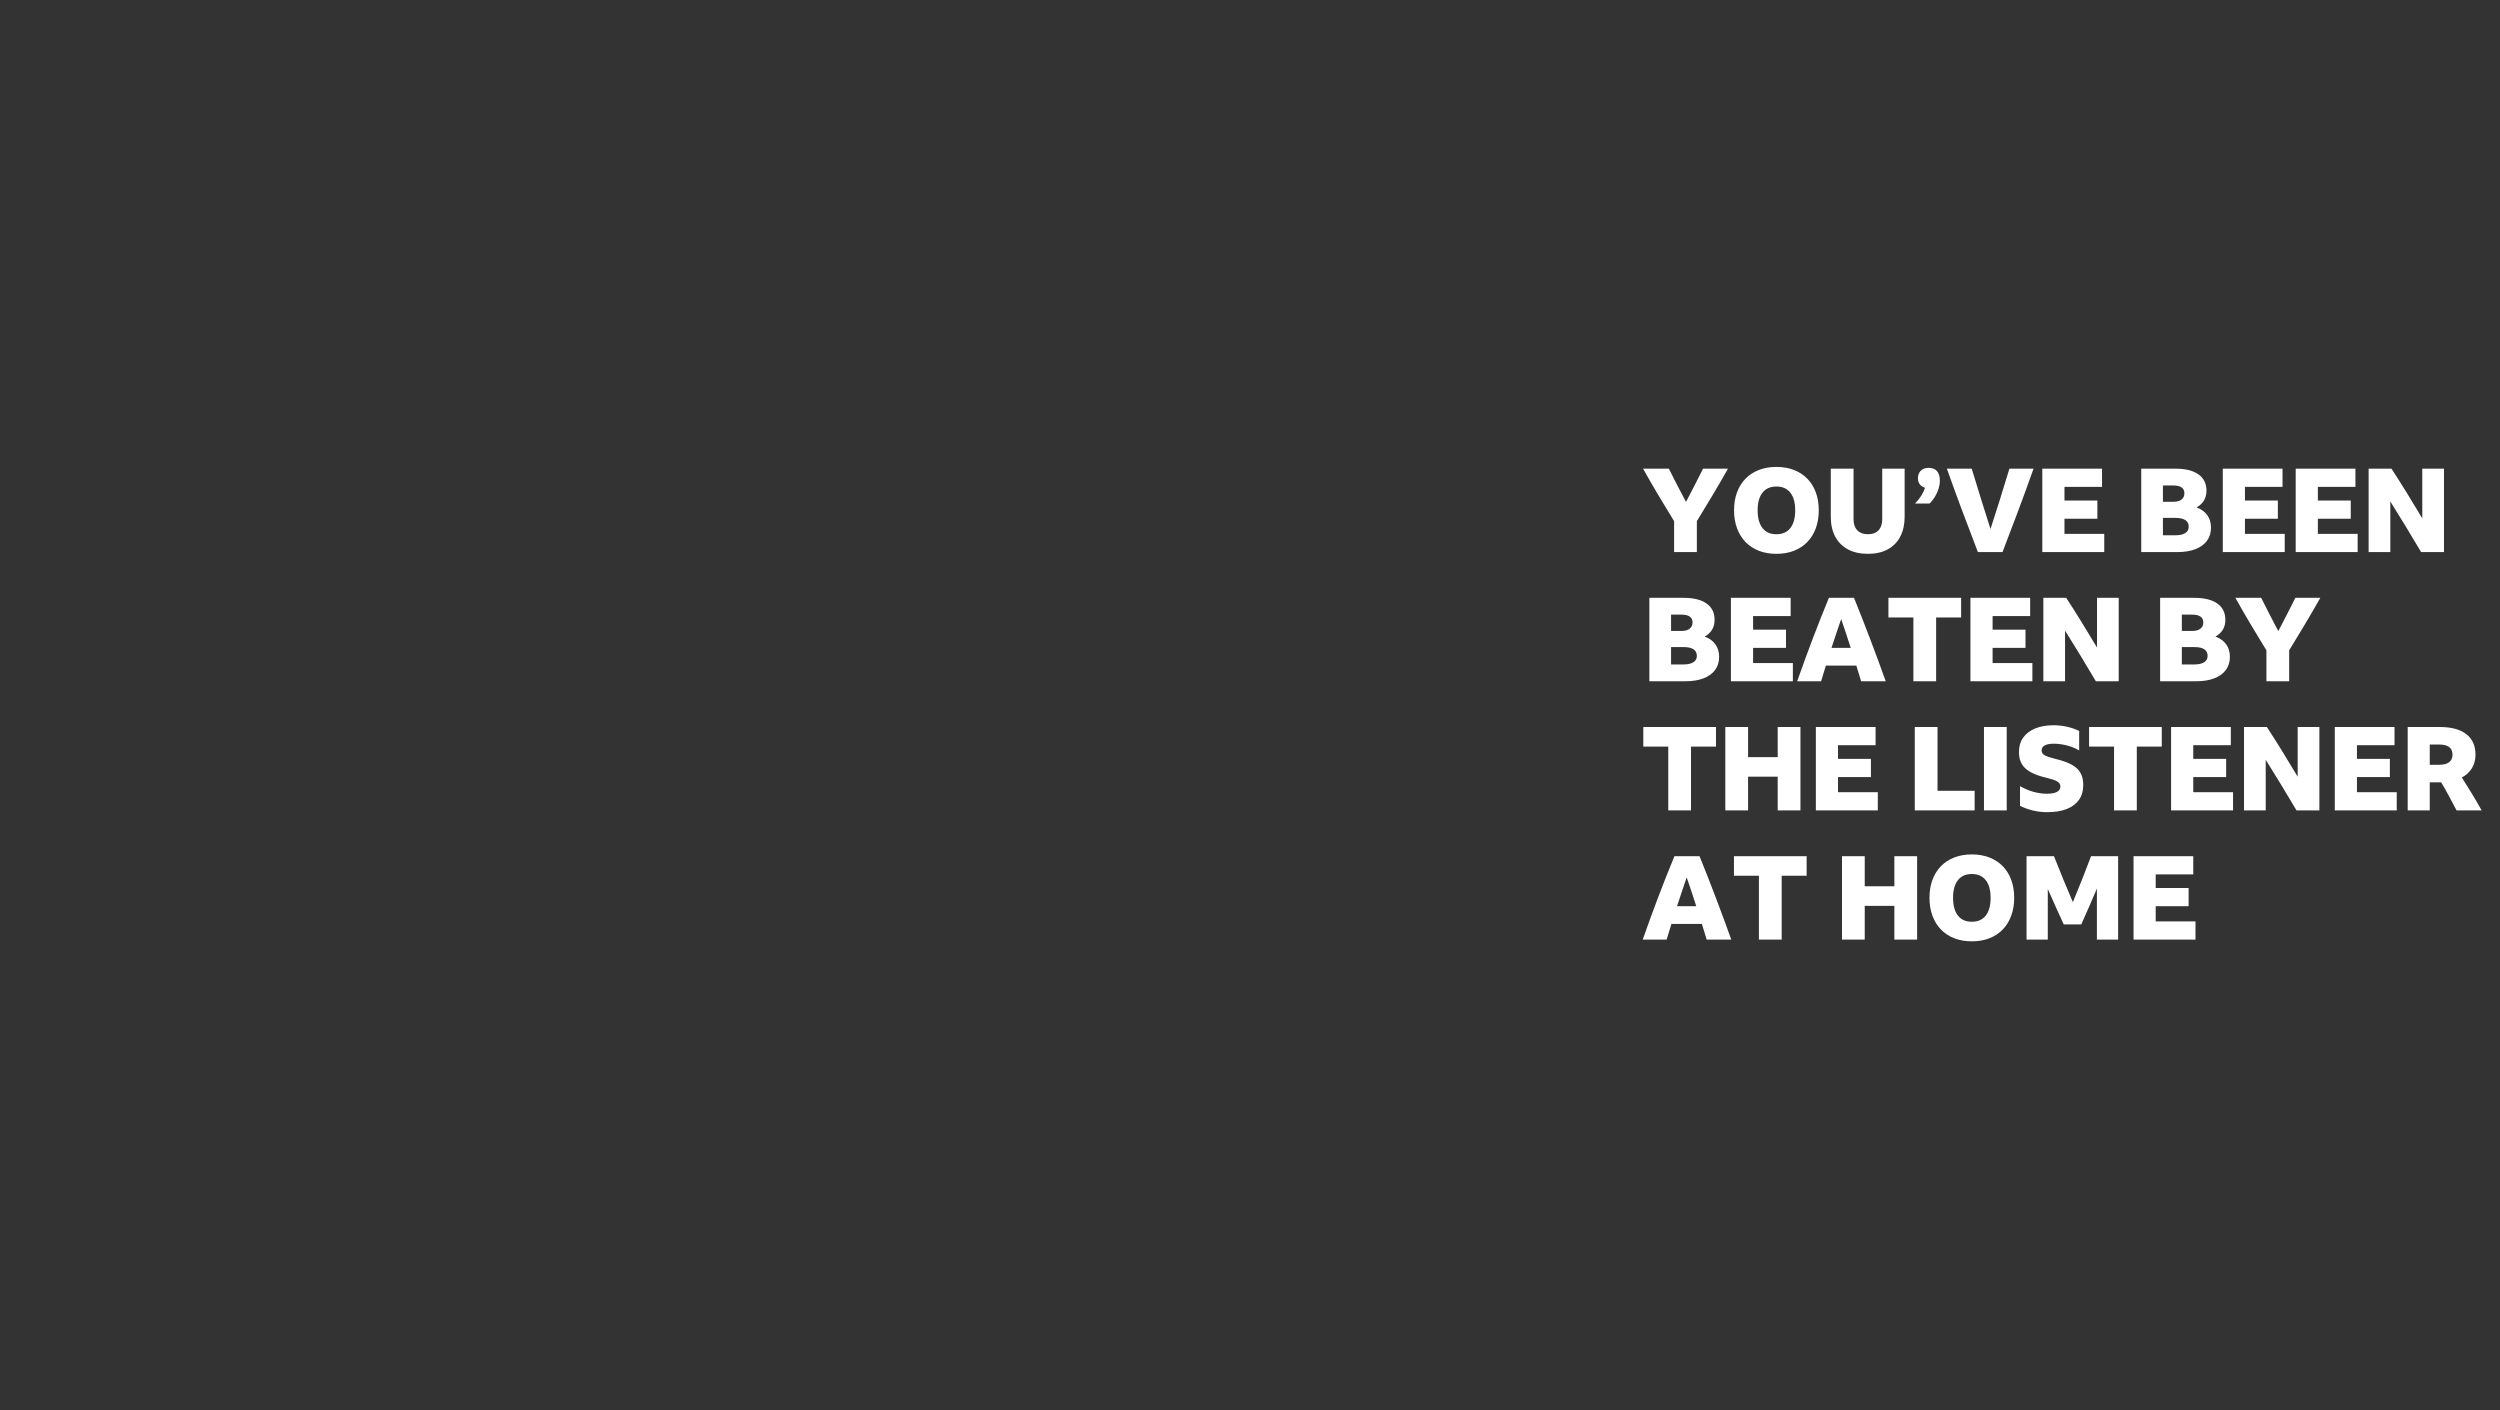<svg width="1200" height="677" viewBox="0 0 1200 677" xmlns="http://www.w3.org/2000/svg" xmlns:xlink="http://www.w3.org/1999/xlink"><rect x="0" y="0" width="1200" height="677" fill="#333333" stroke="none"/><title>greg-text-10</title><desc>Created with Sketch.</desc><g id="Assets" stroke="none" stroke-width="1" fill="none" fill-rule="evenodd"><g id="Greg" fill="#fff" fill-rule="nonzero"><g id="greg-text-10"><path d="M814.488 265V250.16C817.064 245.979 819.603 241.788 822.104 237.588 824.605 233.388 827.051 229.179 829.44 224.96v0H817.456C816.149 227.611 814.805 230.271 813.424 232.94 812.043 235.609 810.661 238.269 809.28 240.92 807.861 238.269 806.471 235.619 805.108 232.968 803.745 230.317 802.392 227.648 801.048 224.96v0H788.672C791.024 229.179 793.451 233.388 795.952 237.588 798.453 241.788 800.992 245.979 803.568 250.16v0V265H814.488zM852.68 265.84C855.779 265.84 858.579 265.355 861.08 264.384 863.581 263.413 865.719 262.013 867.492 260.184 869.265 258.355 870.628 256.152 871.58 253.576 872.532 251 873.008 248.125 873.008 244.952 873.008 241.741 872.532 238.857 871.58 236.3 870.628 233.743 869.265 231.559 867.492 229.748 865.719 227.937 863.581 226.547 861.08 225.576 858.579 224.605 855.779 224.12 852.68 224.12 849.581 224.12 846.781 224.605 844.28 225.576 841.779 226.547 839.641 227.937 837.868 229.748 836.095 231.559 834.732 233.743 833.78 236.3 832.828 238.857 832.352 241.741 832.352 244.952 832.352 248.125 832.828 251 833.78 253.576 834.732 256.152 836.095 258.355 837.868 260.184 839.641 262.013 841.779 263.413 844.28 264.384 846.781 265.355 849.581 265.84 852.68 265.84zM852.68 256.432C849.768 256.432 847.537 255.443 845.988 253.464 844.439 251.485 843.664 248.648 843.664 244.952 843.664 241.293 844.439 238.475 845.988 236.496 847.537 234.517 849.768 233.528 852.68 233.528 855.592 233.528 857.823 234.517 859.372 236.496 860.921 238.475 861.696 241.293 861.696 244.952 861.696 248.648 860.921 251.485 859.372 253.464 857.823 255.443 855.592 256.432 852.68 256.432zM896.584 265.84C900.28 265.84 903.444 265.131 906.076 263.712 908.708 262.293 910.724 260.249 912.124 257.58 913.524 254.911 914.224 251.728 914.224 248.032v0V224.96H903.472V249.264C903.472 251.541 902.875 253.305 901.68 254.556 900.485 255.807 898.787 256.432 896.584 256.432 894.419 256.432 892.729 255.807 891.516 254.556 890.303 253.305 889.696 251.541 889.696 249.264v0V224.96H878.776V248.032C878.776 251.728 879.485 254.911 880.904 257.58 882.323 260.249 884.367 262.293 887.036 263.712 889.705 265.131 892.888 265.84 896.584 265.84zM926.208 241.704C927.216 240.696 928.084 239.585 928.812 238.372 929.54 237.159 930.109 235.889 930.52 234.564 930.931 233.239 931.136 231.979 931.136 230.784 931.136 228.768 930.688 227.228 929.792 226.164 928.896 225.1 927.533 224.568 925.704 224.568 924.136 224.568 922.895 225.025 921.98 225.94 921.065 226.855 920.608 228.059 920.608 229.552 920.608 230.709 920.907 231.68 921.504 232.464 922.101 233.248 922.923 233.789 923.968 234.088 923.259 236.627 921.672 239.165 919.208 241.704v0h7zM961.208 265C963.784 258.317 966.323 251.635 968.824 244.952 971.325 238.269 973.752 231.605 976.104 224.96v0H964.512C963.056 229.813 961.572 234.648 960.06 239.464 958.548 244.28 957.008 249.096 955.44 253.912 953.909 249.096 952.388 244.28 950.876 239.464 949.364 234.648 947.88 229.813 946.424 224.96v0H934.496C936.848 231.605 939.275 238.269 941.776 244.952 944.277 251.635 946.816 258.317 949.392 265v0H961.208zM1010.04 265V256.264H990.944V248.984H1006.736V240.248H990.944V233.696H1008.976V224.96H980.304V265H1010.04zM1045.152 265C1048.512 265 1051.396 264.533 1053.804 263.6 1056.212 262.667 1058.06 261.323 1059.348 259.568 1060.636 257.813 1061.28 255.723 1061.28 253.296 1061.28 250.944 1060.683 248.937 1059.488 247.276 1058.293 245.615 1056.576 244.373 1054.336 243.552 1057.509 241.797 1059.096 239.128 1059.096 235.544 1059.096 232.109 1057.808 229.487 1055.232 227.676 1052.656 225.865 1048.979 224.96 1044.2 224.96v0H1027.792V265H1045.152zM1043.136 240.864H1038.208V233.024H1043.136C1046.72 233.024 1048.512 234.275 1048.512 236.776 1048.512 238.045 1048.055 239.044 1047.14 239.772 1046.225 240.5 1044.891 240.864 1043.136 240.864v0zM1044.144 256.936H1038.208V248.592H1044.2C1048.456 248.592 1050.584 250.011 1050.584 252.848 1050.584 254.155 1050.033 255.163 1048.932 255.872 1047.831 256.581 1046.235 256.936 1044.144 256.936v0zM1096.672 265V256.264H1077.576V248.984H1093.368V240.248H1077.576V233.696H1095.608V224.96H1066.936V265H1096.672zm35 0V256.264H1112.576V248.984H1128.368V240.248H1112.576V233.696H1130.608V224.96H1101.936V265H1131.672zM1147.352 265V240.696C1149.779 244.579 1152.252 248.583 1154.772 252.708 1157.292 256.833 1159.747 260.931 1162.136 265v0H1173.112V224.96H1162.696V248.816C1160.269 244.747 1157.824 240.715 1155.36 236.72 1152.896 232.725 1150.413 228.805 1147.912 224.96v0H1136.936V265H1147.352zM809.056 327C812.416 327 815.3 326.533 817.708 325.6 820.116 324.667 821.964 323.323 823.252 321.568 824.54 319.813 825.184 317.723 825.184 315.296 825.184 312.944 824.587 310.937 823.392 309.276 822.197 307.615 820.48 306.373 818.24 305.552 821.413 303.797 823 301.128 823 297.544 823 294.109 821.712 291.487 819.136 289.676 816.56 287.865 812.883 286.96 808.104 286.96v0H791.696V327H809.056zM807.04 302.864H802.112V295.024H807.04C810.624 295.024 812.416 296.275 812.416 298.776 812.416 300.045 811.959 301.044 811.044 301.772 810.129 302.5 808.795 302.864 807.04 302.864v0zM808.048 318.936H802.112V310.592H808.104C812.36 310.592 814.488 312.011 814.488 314.848 814.488 316.155 813.937 317.163 812.836 317.872 811.735 318.581 810.139 318.936 808.048 318.936v0zM860.576 327V318.264H841.48V310.984H857.272V302.248H841.48V295.696H859.512V286.96H830.84V327H860.576zM874.128 327C874.912 324.461 875.677 321.96 876.424 319.496v0H891.04C891.413 320.728 891.796 321.969 892.188 323.22 892.58 324.471 892.963 325.731 893.336 327v0H905.152C902.763 320.317 900.299 313.635 897.76 306.952 895.221 300.269 892.608 293.605 889.92 286.96v0H877.88C875.267 293.269 872.691 299.765 870.152 306.448 867.613 313.131 865.112 319.981 862.648 327v0H874.128zM888.352 310.984H879.112C879.859 308.669 880.624 306.364 881.408 304.068 882.192 301.772 882.976 299.467 883.76 297.152 884.544 299.429 885.319 301.716 886.084 304.012 886.849 306.308 887.605 308.632 888.352 310.984v0zM929.344 327V296.368H941.328V286.96H906.44V296.368H918.424V327H929.344zM975.544 327V318.264H956.448V310.984H972.24V302.248H956.448V295.696H974.48V286.96H945.808V327H975.544zM991.224 327V302.696C993.651 306.579 996.124 310.583 998.644 314.708 1001.164 318.833 1003.619 322.931 1006.008 327v0H1016.984V286.96H1006.568V310.816C1004.141 306.747 1001.696 302.715 999.232 298.72 996.768 294.725 994.285 290.805 991.784 286.96v0H980.808V327H991.224zM1054.224 327C1057.584 327 1060.468 326.533 1062.876 325.6 1065.284 324.667 1067.132 323.323 1068.42 321.568 1069.708 319.813 1070.352 317.723 1070.352 315.296 1070.352 312.944 1069.755 310.937 1068.56 309.276 1067.365 307.615 1065.648 306.373 1063.408 305.552 1066.581 303.797 1068.168 301.128 1068.168 297.544 1068.168 294.109 1066.88 291.487 1064.304 289.676 1061.728 287.865 1058.051 286.96 1053.272 286.96v0H1036.864V327H1054.224zM1052.208 302.864H1047.28V295.024H1052.208C1055.792 295.024 1057.584 296.275 1057.584 298.776 1057.584 300.045 1057.127 301.044 1056.212 301.772 1055.297 302.5 1053.963 302.864 1052.208 302.864v0zM1053.216 318.936H1047.28V310.592H1053.272C1057.528 310.592 1059.656 312.011 1059.656 314.848 1059.656 316.155 1059.105 317.163 1058.004 317.872 1056.903 318.581 1055.307 318.936 1053.216 318.936v0zM1098.8 327V312.16C1101.376 307.979 1103.915 303.788 1106.416 299.588 1108.917 295.388 1111.363 291.179 1113.752 286.96v0H1101.768C1100.461 289.611 1099.117 292.271 1097.736 294.94 1096.355 297.609 1094.973 300.269 1093.592 302.92 1092.173 300.269 1090.783 297.619 1089.42 294.968 1088.057 292.317 1086.704 289.648 1085.36 286.96v0H1072.984C1075.336 291.179 1077.763 295.388 1080.264 299.588 1082.765 303.788 1085.304 307.979 1087.88 312.16v0V327H1098.8zM811.688 389V358.368H823.672V348.96H788.784V358.368H800.768V389H811.688zM839.072 389V372.816H853.296V389H864.216V348.96H853.296V363.408H839.072V348.96H828.152V389H839.072zM901.344 389V380.264H882.248V372.984H898.04V364.248H882.248V357.696H900.28V348.96H871.608V389H901.344zM947.824 389V379.592H930.016V348.96H919.096V389H947.824zM963.224 389V348.96H952.304V389H963.224zM982.712 389.84C986.371 389.84 989.479 389.336 992.036 388.328 994.593 387.32 996.553 385.845 997.916 383.904 999.279 381.963 999.96 379.611 999.96 376.848 999.96 374.757 999.624 373.012 998.952 371.612 998.28 370.212 997.328 369.055 996.096 368.14 994.864 367.225 993.408 366.451 991.728 365.816 990.048 365.181 988.181 364.621 986.128 364.136 984.149 363.651 982.628 363.137 981.564 362.596 980.5 362.055 979.968 361.243 979.968 360.16 979.968 359.115 980.481 358.321 981.508 357.78 982.535 357.239 983.981 356.968 985.848 356.968 987.155 356.968 988.508 357.089 989.908 357.332 991.308 357.575 992.699 357.929 994.08 358.396 995.461 358.863 996.768 359.469 998 360.216v0V350.864C996.283 350.005 994.36 349.333 992.232 348.848 990.104 348.363 987.939 348.12 985.736 348.12 982.339 348.12 979.389 348.633 976.888 349.66 974.387 350.687 972.464 352.152 971.12 354.056 969.776 355.96 969.104 358.256 969.104 360.944 969.104 362.699 969.365 364.229 969.888 365.536 970.411 366.843 971.232 367.991 972.352 368.98 973.472 369.969 974.928 370.837 976.72 371.584 978.512 372.331 980.677 373.003 983.216 373.6 984.373 373.861 985.381 374.16 986.24 374.496 987.099 374.832 987.771 375.233 988.256 375.7 988.741 376.167 988.984 376.792 988.984 377.576 988.984 378.659 988.443 379.499 987.36 380.096 986.277 380.693 984.672 380.992 982.544 380.992 980.379 380.992 978.204 380.684 976.02 380.068 973.836 379.452 971.699 378.547 969.608 377.352v0V386.816C971.773 387.861 973.929 388.627 976.076 389.112 978.223 389.597 980.435 389.84 982.712 389.84zM1025.664 389V358.368H1037.648V348.96H1002.76V358.368H1014.744V389H1025.664zM1071.864 389V380.264H1052.768V372.984H1068.56V364.248H1052.768V357.696H1070.8V348.96H1042.128V389H1071.864zM1087.544 389V364.696C1089.971 368.579 1092.444 372.583 1094.964 376.708 1097.484 380.833 1099.939 384.931 1102.328 389v0H1113.304V348.96H1102.888V372.816C1100.461 368.747 1098.016 364.715 1095.552 360.72 1093.088 356.725 1090.605 352.805 1088.104 348.96v0H1077.128V389H1087.544zM1150.432 389V380.264H1131.336V372.984H1147.128V364.248H1131.336V357.696H1149.368V348.96H1120.696V389H1150.432zM1166.28 389V375.504H1171.768C1173.075 377.707 1174.335 379.937 1175.548 382.196 1176.761 384.455 1177.965 386.723 1179.16 389v0H1191.2C1189.669 386.275 1188.111 383.605 1186.524 380.992 1184.937 378.379 1183.323 375.784 1181.68 373.208 1183.771 372.088 1185.385 370.595 1186.524 368.728 1187.663 366.861 1188.232 364.696 1188.232 362.232 1188.232 357.939 1186.757 354.653 1183.808 352.376 1180.859 350.099 1176.603 348.96 1171.04 348.96v0H1155.696V389H1166.28zM1170.536 367.104H1166.28V357.36H1170.536C1172.813 357.36 1174.493 357.761 1175.576 358.564 1176.659 359.367 1177.2 360.589 1177.2 362.232 1177.2 363.837 1176.659 365.051 1175.576 365.872 1174.493 366.693 1172.813 367.104 1170.536 367.104v0zM799.984 451C800.768 448.461 801.533 445.96 802.28 443.496v0H816.896C817.269 444.728 817.652 445.969 818.044 447.22 818.436 448.471 818.819 449.731 819.192 451v0H831.008C828.619 444.317 826.155 437.635 823.616 430.952 821.077 424.269 818.464 417.605 815.776 410.96v0H803.736C801.123 417.269 798.547 423.765 796.008 430.448 793.469 437.131 790.968 443.981 788.504 451v0H799.984zM814.208 434.984H804.968C805.715 432.669 806.48 430.364 807.264 428.068 808.048 425.772 808.832 423.467 809.616 421.152 810.4 423.429 811.175 425.716 811.94 428.012 812.705 430.308 813.461 432.632 814.208 434.984v0zM855.2 451V420.368H867.184V410.96H832.296V420.368H844.28V451H855.2zM895.072 451V434.816H909.296V451H920.216V410.96H909.296V425.408H895.072V410.96H884.152V451H895.072zM946.48 451.84C949.579 451.84 952.379 451.355 954.88 450.384 957.381 449.413 959.519 448.013 961.292 446.184 963.065 444.355 964.428 442.152 965.38 439.576 966.332 437 966.808 434.125 966.808 430.952 966.808 427.741 966.332 424.857 965.38 422.3 964.428 419.743 963.065 417.559 961.292 415.748 959.519 413.937 957.381 412.547 954.88 411.576 952.379 410.605 949.579 410.12 946.48 410.12 943.381 410.12 940.581 410.605 938.08 411.576 935.579 412.547 933.441 413.937 931.668 415.748 929.895 417.559 928.532 419.743 927.58 422.3 926.628 424.857 926.152 427.741 926.152 430.952 926.152 434.125 926.628 437 927.58 439.576 928.532 442.152 929.895 444.355 931.668 446.184 933.441 448.013 935.579 449.413 938.08 450.384 940.581 451.355 943.381 451.84 946.48 451.84zM946.48 442.432C943.568 442.432 941.337 441.443 939.788 439.464 938.239 437.485 937.464 434.648 937.464 430.952 937.464 427.293 938.239 424.475 939.788 422.496 941.337 420.517 943.568 419.528 946.48 419.528 949.392 419.528 951.623 420.517 953.172 422.496 954.721 424.475 955.496 427.293 955.496 430.952 955.496 434.648 954.721 437.485 953.172 439.464 951.623 441.443 949.392 442.432 946.48 442.432zM982.936 451V426.696C984.168 429.533 985.428 432.371 986.716 435.208 988.004 438.045 989.301 440.883 990.608 443.72v0H999.008C1000.277 440.883 1001.537 438.036 1002.788 435.18 1004.039 432.324 1005.28 429.44 1006.512 426.528v0V451H1016.704V410.96H1003.712C1002.293 414.731 1000.856 418.455 999.4 422.132 997.944 425.809 996.469 429.44 994.976 433.024 993.408 429.403 991.868 425.744 990.356 422.048 988.844 418.352 987.36 414.656 985.904 410.96v0H972.744V451H982.936zM1053.832 451V442.264H1034.736V434.984H1050.528V426.248H1034.736V419.696H1052.768V410.96H1024.096V451H1053.832z" id="YOU’VEBEENBEATENBYTHELISTENERATHOME"/></g></g></g></svg>
